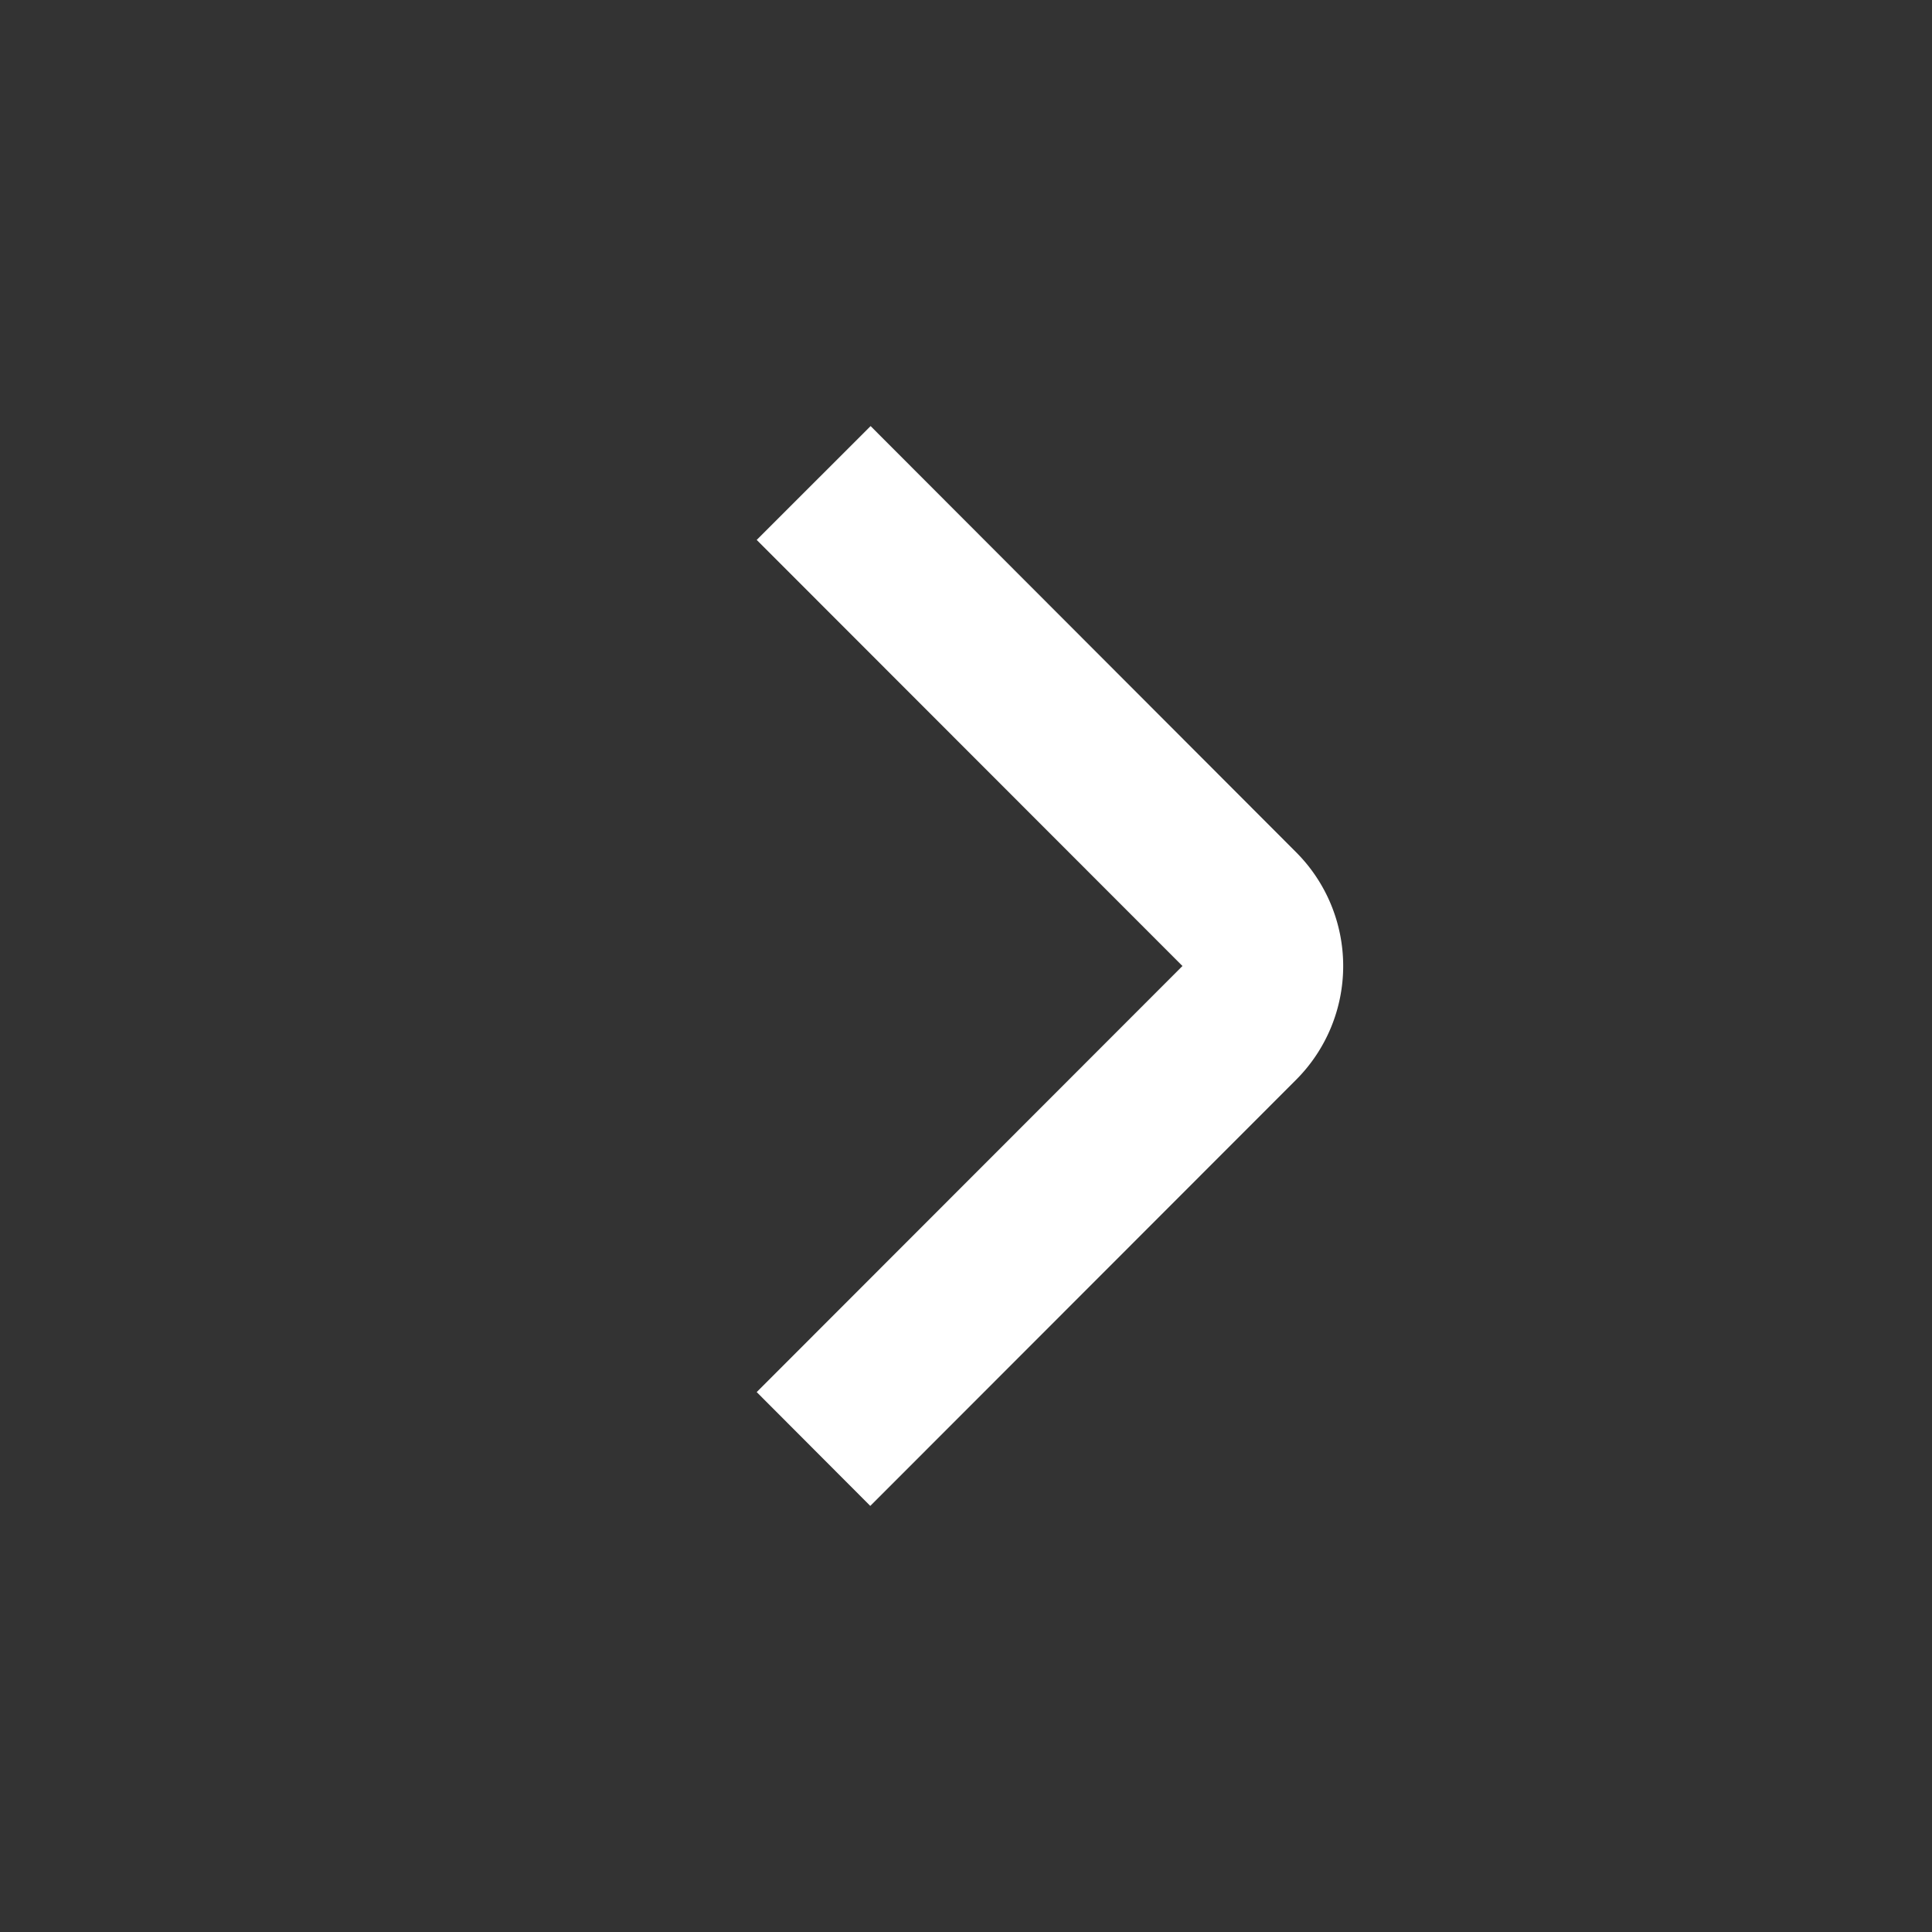 <?xml version="1.0" encoding="UTF-8"?>
<svg xmlns="http://www.w3.org/2000/svg" viewBox="0 0 24 24" width="512" height="512">
    <rect x="0" y="0" width="24" height="24" fill="#333333" stroke="none"/>
    <g id="_01_align_center" data-name="01 align center">
        <path fill="#FFFFFF" d="M10.811,18.707,9.4,17.293,14.689,12,9.4,6.707l1.415-1.414L16.1,10.586a2,2,0,0,1,0,2.828Z"/>
    </g>
</svg>
